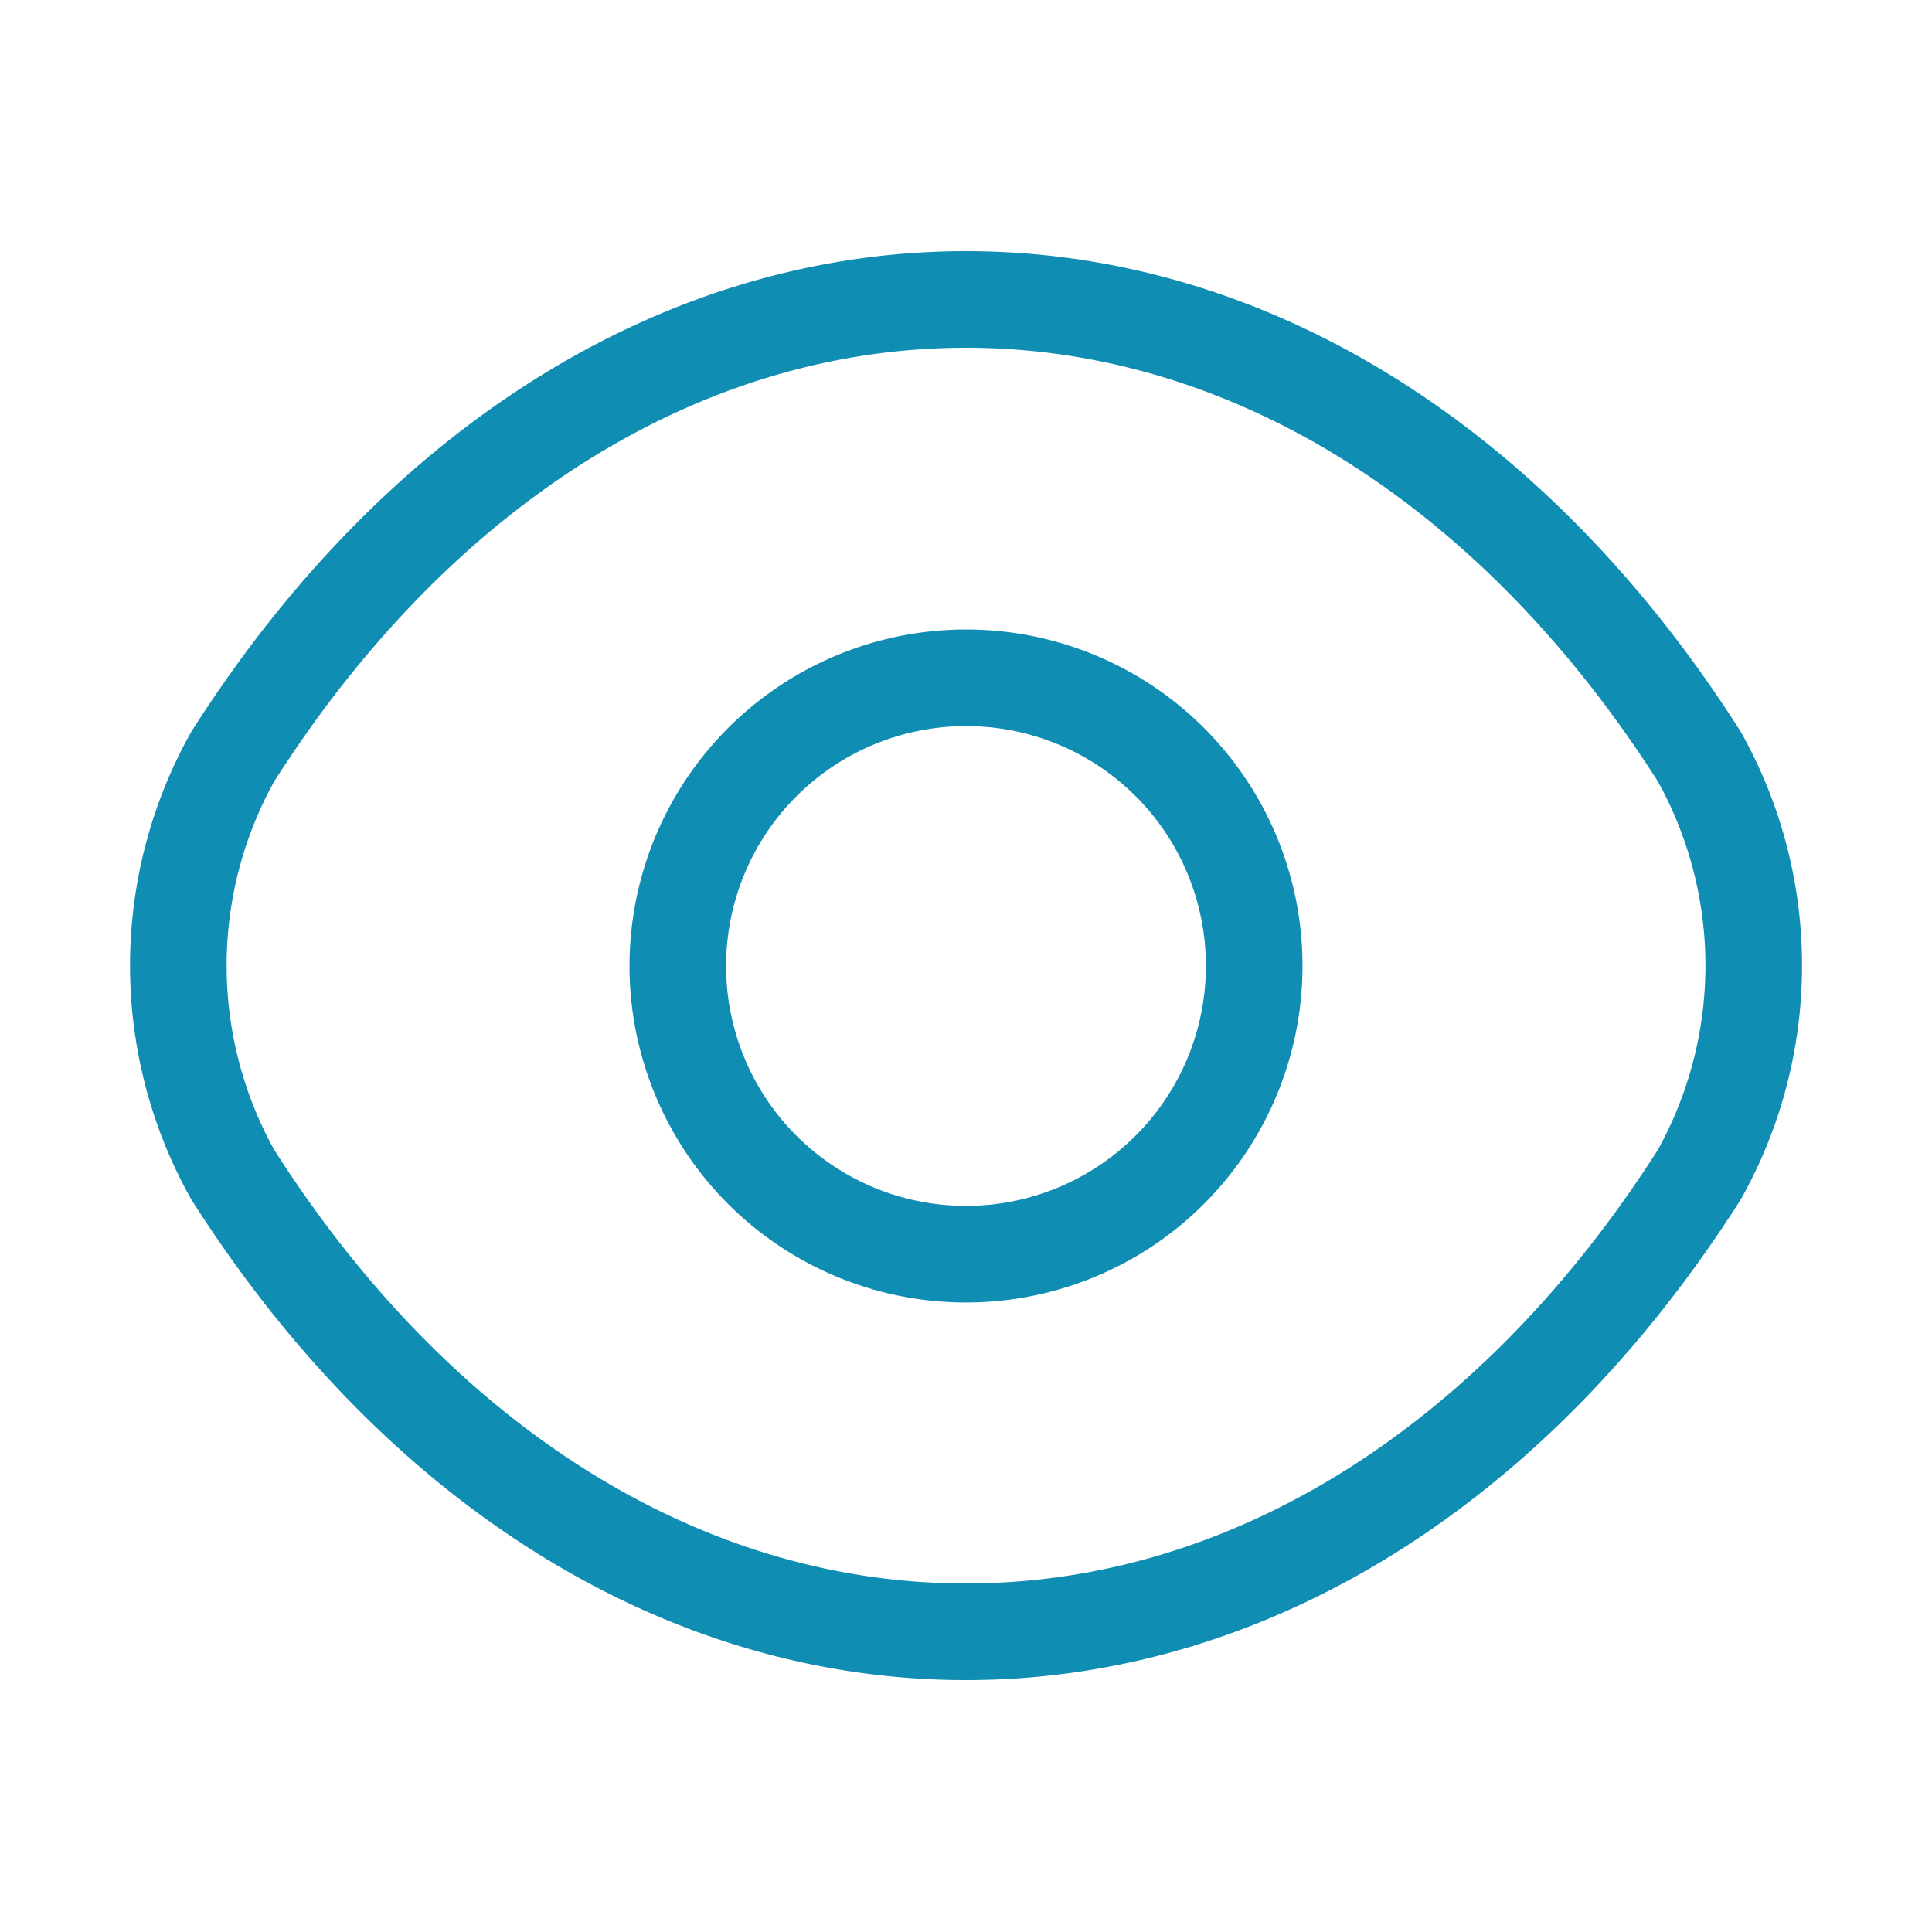 <svg xmlns="http://www.w3.org/2000/svg" width="30" height="30" viewBox="0 0 30 30">
  <g id="vuesax_linear_eye" data-name="vuesax/linear/eye" transform="translate(-108 -188)">
    <g id="eye" transform="translate(108 188)">
      <path id="Vector" d="M8.95,4.475A4.475,4.475,0,1,1,4.475,0,4.47,4.47,0,0,1,8.95,4.475Z" transform="translate(10.525 10.525)" fill="none" stroke="#108db2" stroke-linecap="round" stroke-linejoin="round" stroke-width="1.5"/>
      <path id="Vector-2" data-name="Vector" d="M12.231,20.688c4.412,0,8.525-2.6,11.388-7.1a6.657,6.657,0,0,0,0-6.488C20.756,2.6,16.644,0,12.231,0S3.706,2.6.844,7.1a6.657,6.657,0,0,0,0,6.488C3.706,18.087,7.819,20.688,12.231,20.688Z" transform="translate(2.769 4.65)" fill="none" stroke="#108db2" stroke-linecap="round" stroke-linejoin="round" stroke-width="1.5"/>
      <path id="Vector-3" data-name="Vector" d="M0,0H30V30H0Z" transform="translate(30 30) rotate(180)" fill="none" opacity="0"/>
    </g>
  </g>
</svg>
